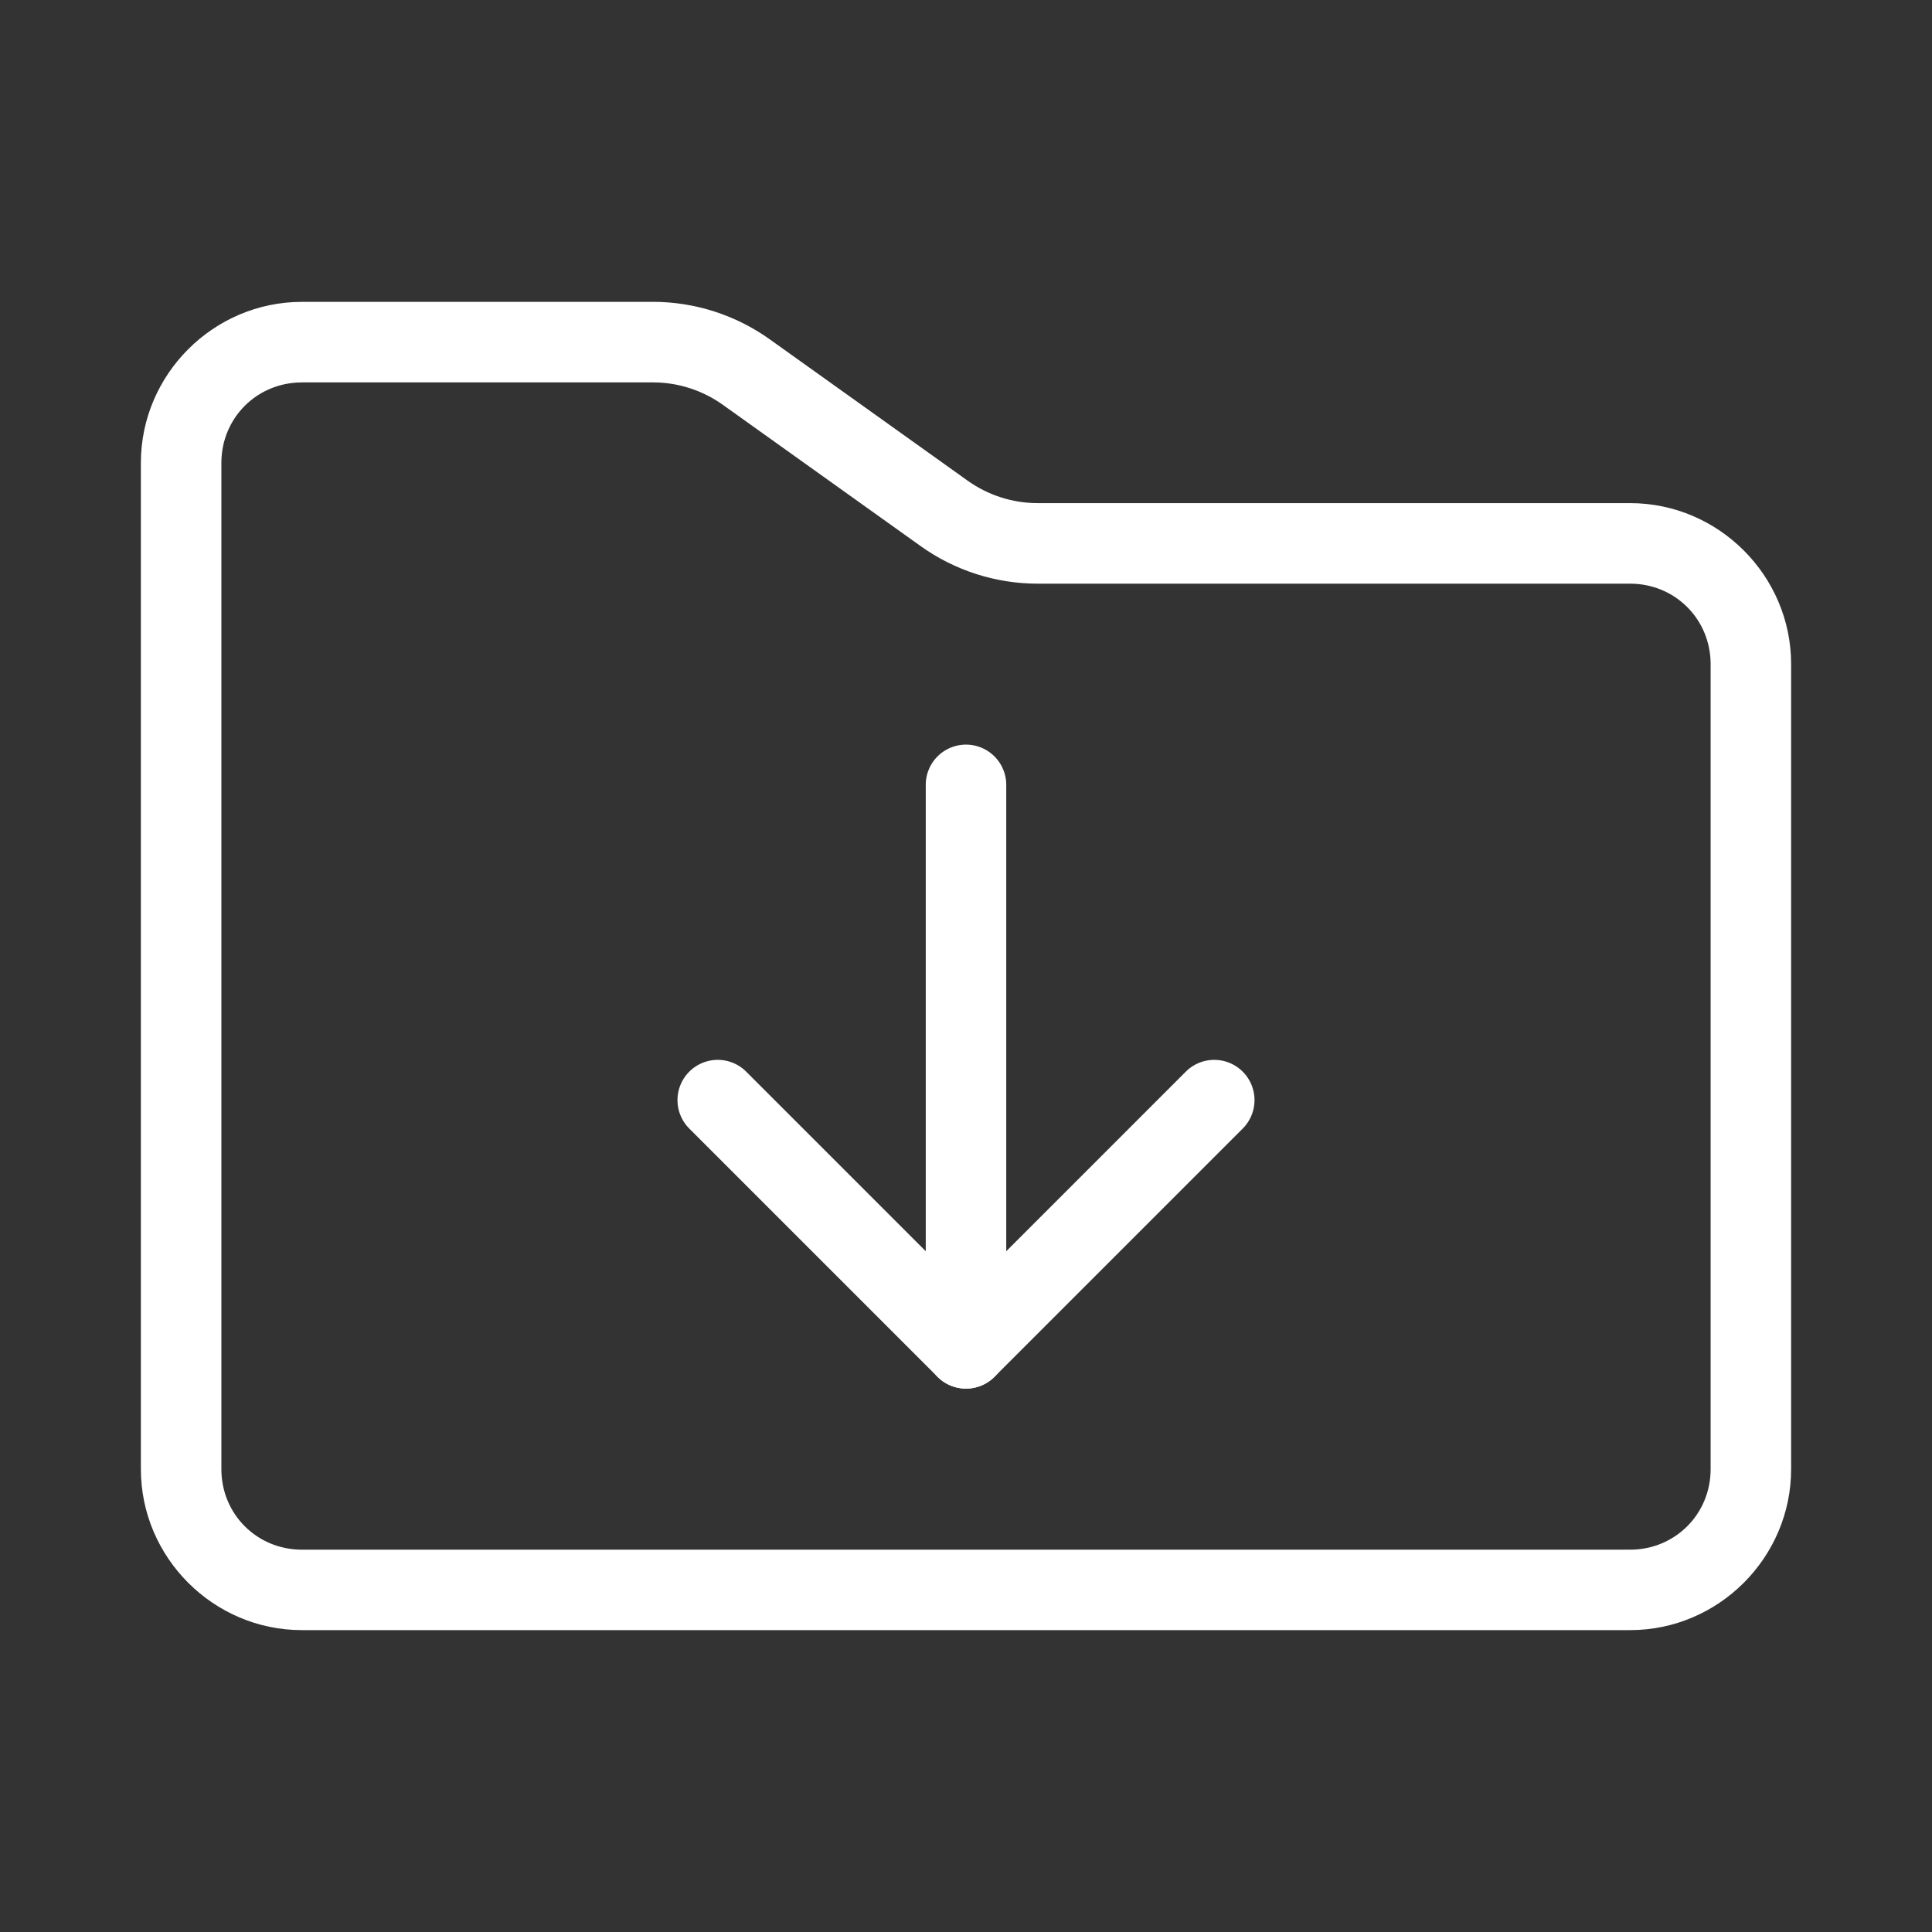 <?xml version="1.0" encoding="UTF-8"?>
<svg id="svg14" version="1.1" viewBox="0 0 48 48" xmlns="http://www.w3.org/2000/svg">
 <rect x="0" y="0" width="48" height="48" fill="#333333" stroke="none"/>
 <defs id="defs4">
  <style id="style2">.c{fill:none;stroke:#fff;stroke-width:2px;stroke-linecap:round;stroke-linejoin:round;}</style>
 </defs>
 <g id="a">
  <path id="path6" d="m7.5 7.5c-2.197 0-4 1.803-4 4v25c0 2.197 1.803 4 4 4h33c2.197 0 4-1.803 4-4v-20c0-2.197-1.803-4-4-4h-14.719c-0.625 0-1.233-0.195-1.742-0.559l-4.914-3.51c-0.848-0.606-1.864-0.932-2.906-0.932zm0 2h8.719c0.625 0 1.233 0.195 1.742 0.559l4.914 3.51c0.848 0.606 1.864 0.932 2.906 0.932h14.719c1.117 0 2 0.884 2 2v20c0 1.117-0.884 2-2 2h-33c-1.117 0-2-0.884-2-2v-25c0-1.117 0.884-2 2-2z" color="#000000" fill="#fff" stroke-linecap="round" stroke-linejoin="round" style="-inkscape-stroke:none"/>
 </g>
 <g id="b" fill="#fff" stroke-linecap="round" stroke-linejoin="round">
  <path id="line9" d="m24 18.5a1 1 0 0 0-1 1v14a1 1 0 0 0 1 1 1 1 0 0 0 1-1v-14a1 1 0 0 0-1-1z" color="#000000" style="-inkscape-stroke:none"/>
  <path id="polyline11" d="m17.125 26.625a1 1 0 0 0 0 1.414l6.168 6.168a1 1 0 0 0 1.414 0l6.168-6.168a1 1 0 0 0 0-1.414 1 1 0 0 0-1.414 0l-5.461 5.461-5.461-5.461a1 1 0 0 0-1.414 0z" color="#000000" style="-inkscape-stroke:none"/>
 </g>
</svg>
